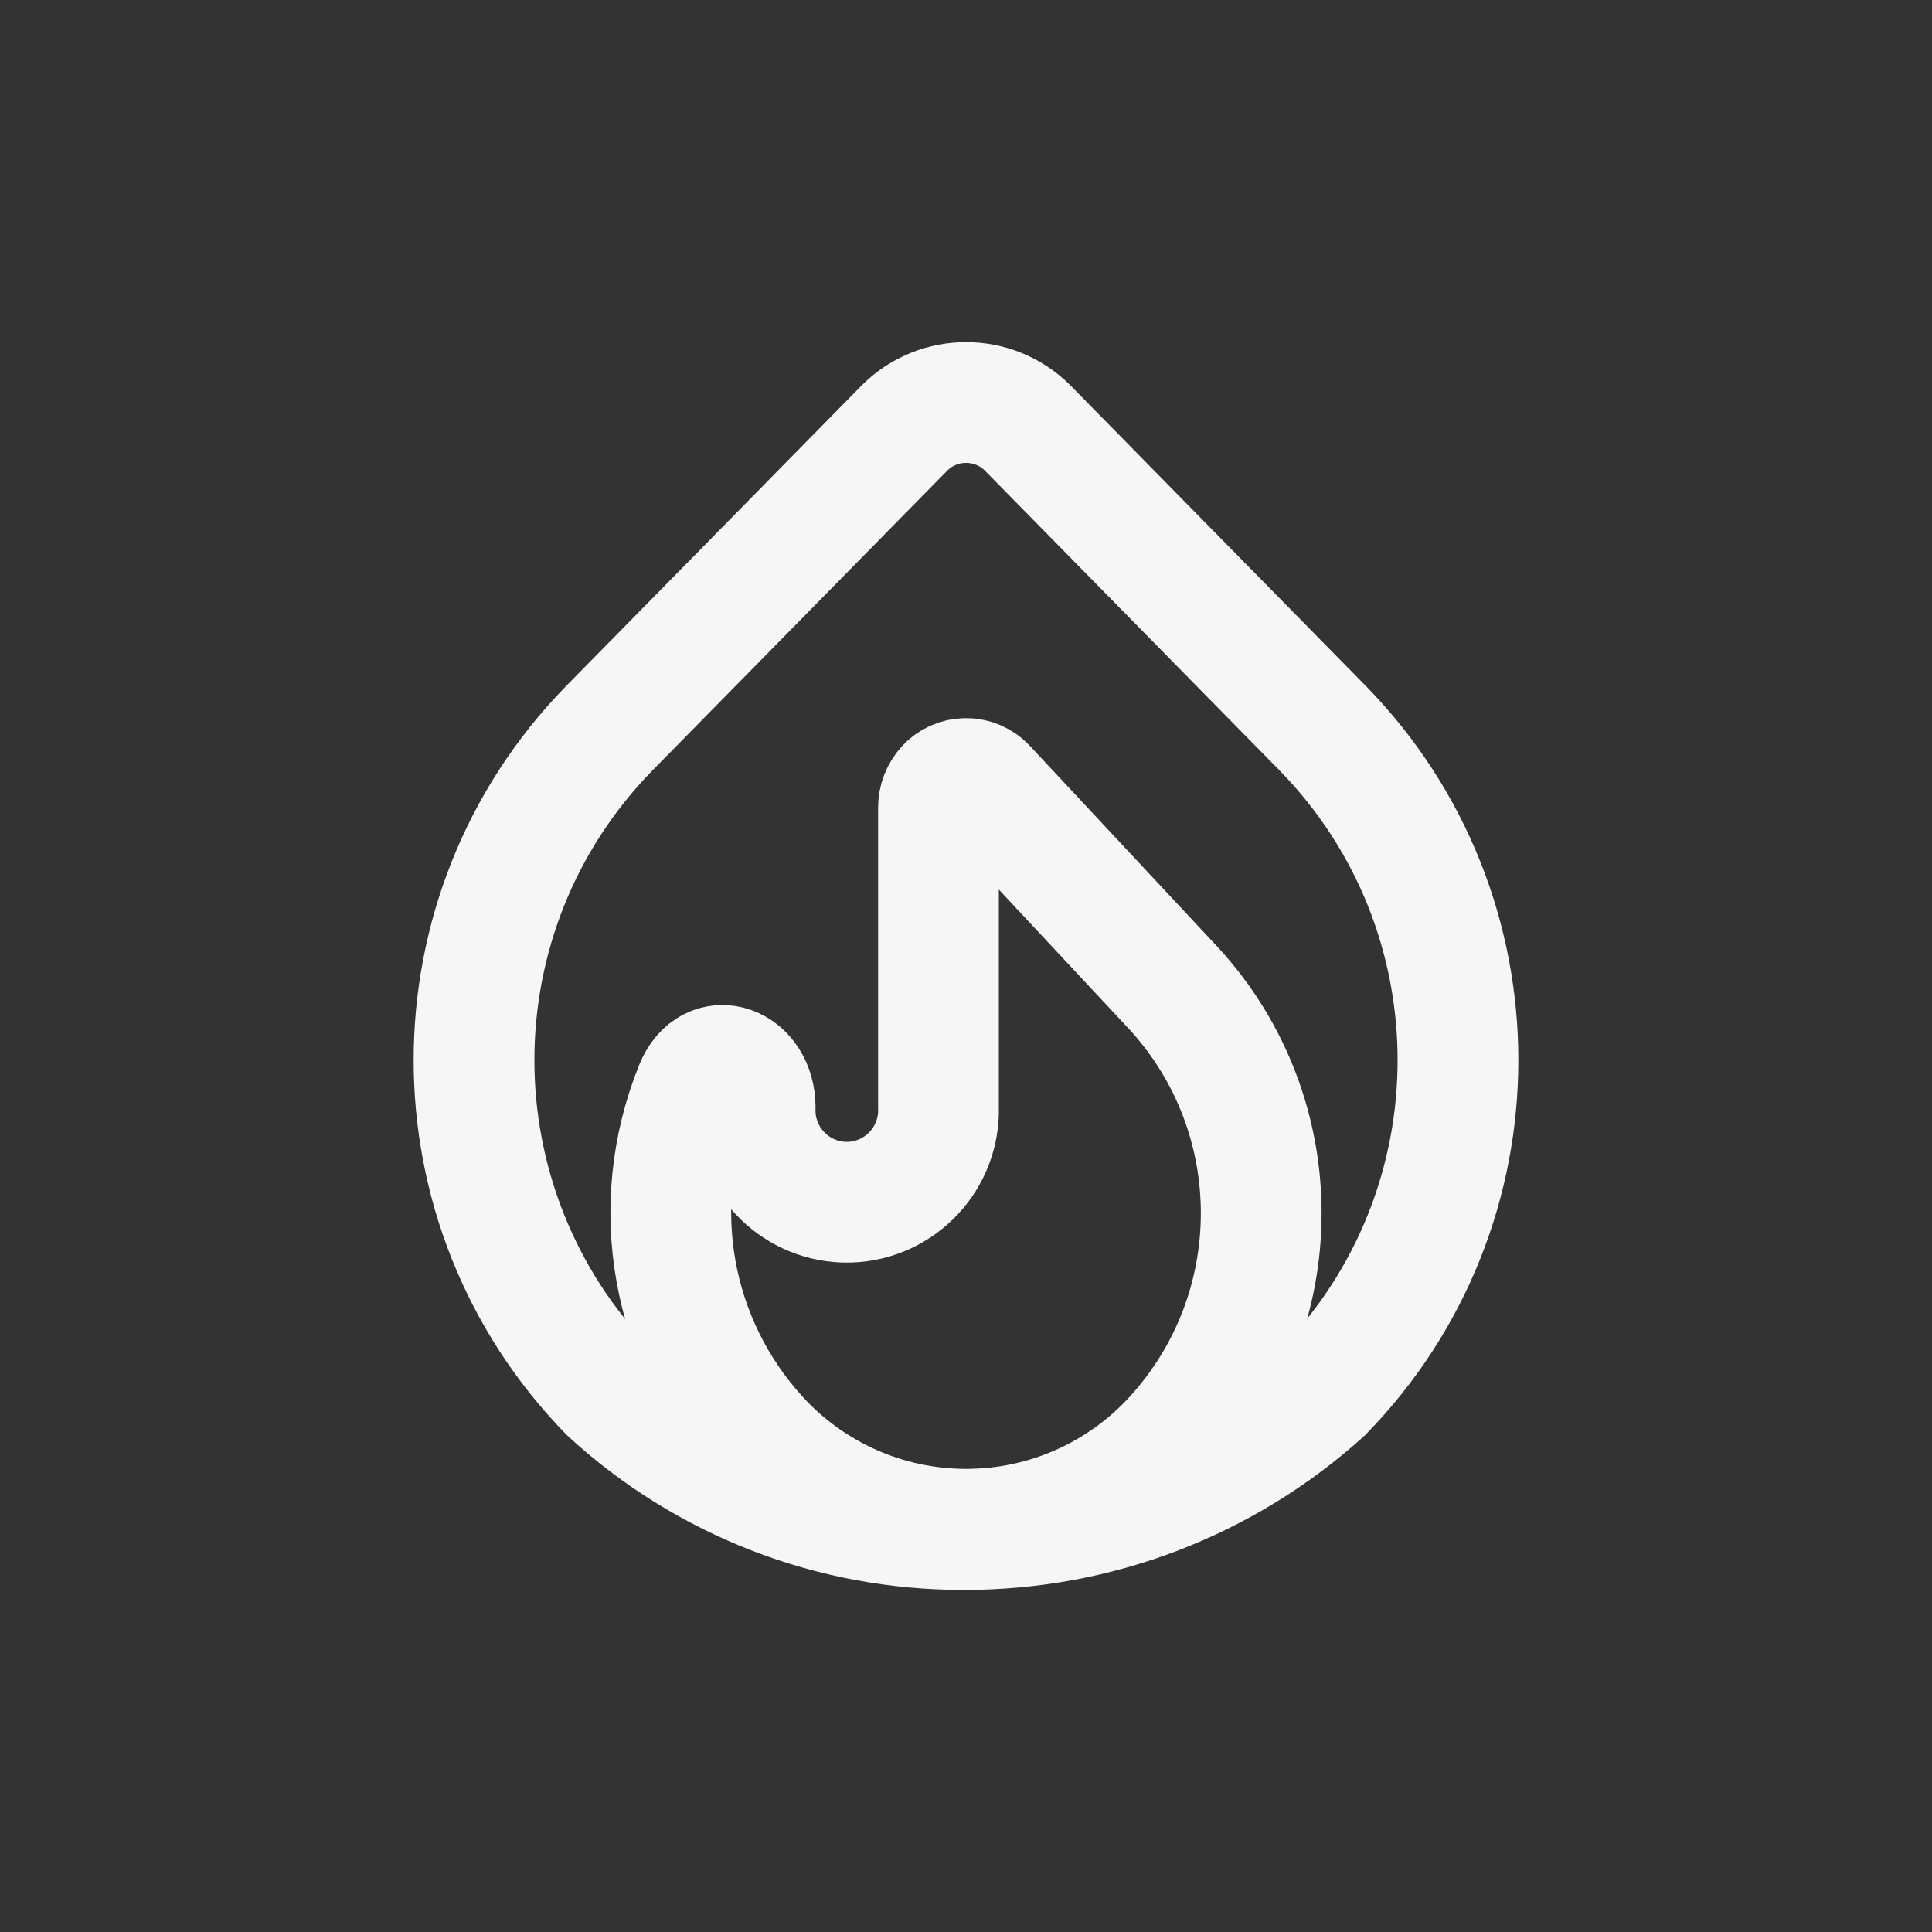 <svg width="24" height="24" viewBox="0 0 24 24" fill="none" xmlns="http://www.w3.org/2000/svg">
<rect x="0" y="0" width="24" height="24" fill="#333333" stroke="none"/>
<path fill-rule="evenodd" clip-rule="evenodd" d="M9.381 13.756C9.381 13.233 8.833 13.024 8.638 13.504C8.038 14.98 8.338 16.67 9.41 17.849C10.073 18.58 11.014 18.997 12.002 18.997C12.989 18.997 13.931 18.58 14.594 17.849C16.025 16.273 16.025 13.868 14.594 12.293L12.244 9.776C12.181 9.709 12.093 9.671 12.001 9.671C11.909 9.671 11.82 9.709 11.758 9.776C11.693 9.847 11.657 9.94 11.658 10.036V13.756C11.678 14.385 11.186 14.911 10.558 14.934H10.481C9.852 14.911 9.361 14.385 9.381 13.756Z" stroke="#F6F6F6" stroke-width="1.5" stroke-linecap="round" stroke-linejoin="round"/>
<path fill-rule="evenodd" clip-rule="evenodd" d="M16.433 9.048C18.671 11.34 18.671 14.999 16.433 17.292C15.21 18.396 13.619 19.005 11.972 19C10.341 19.005 8.768 18.395 7.567 17.292C5.329 14.999 5.329 11.34 7.567 9.048L11.24 5.313C11.661 4.896 12.341 4.896 12.762 5.313L16.433 9.048Z" stroke="#F6F6F6" stroke-width="1.5" stroke-linecap="round" stroke-linejoin="round"/>
</svg>

